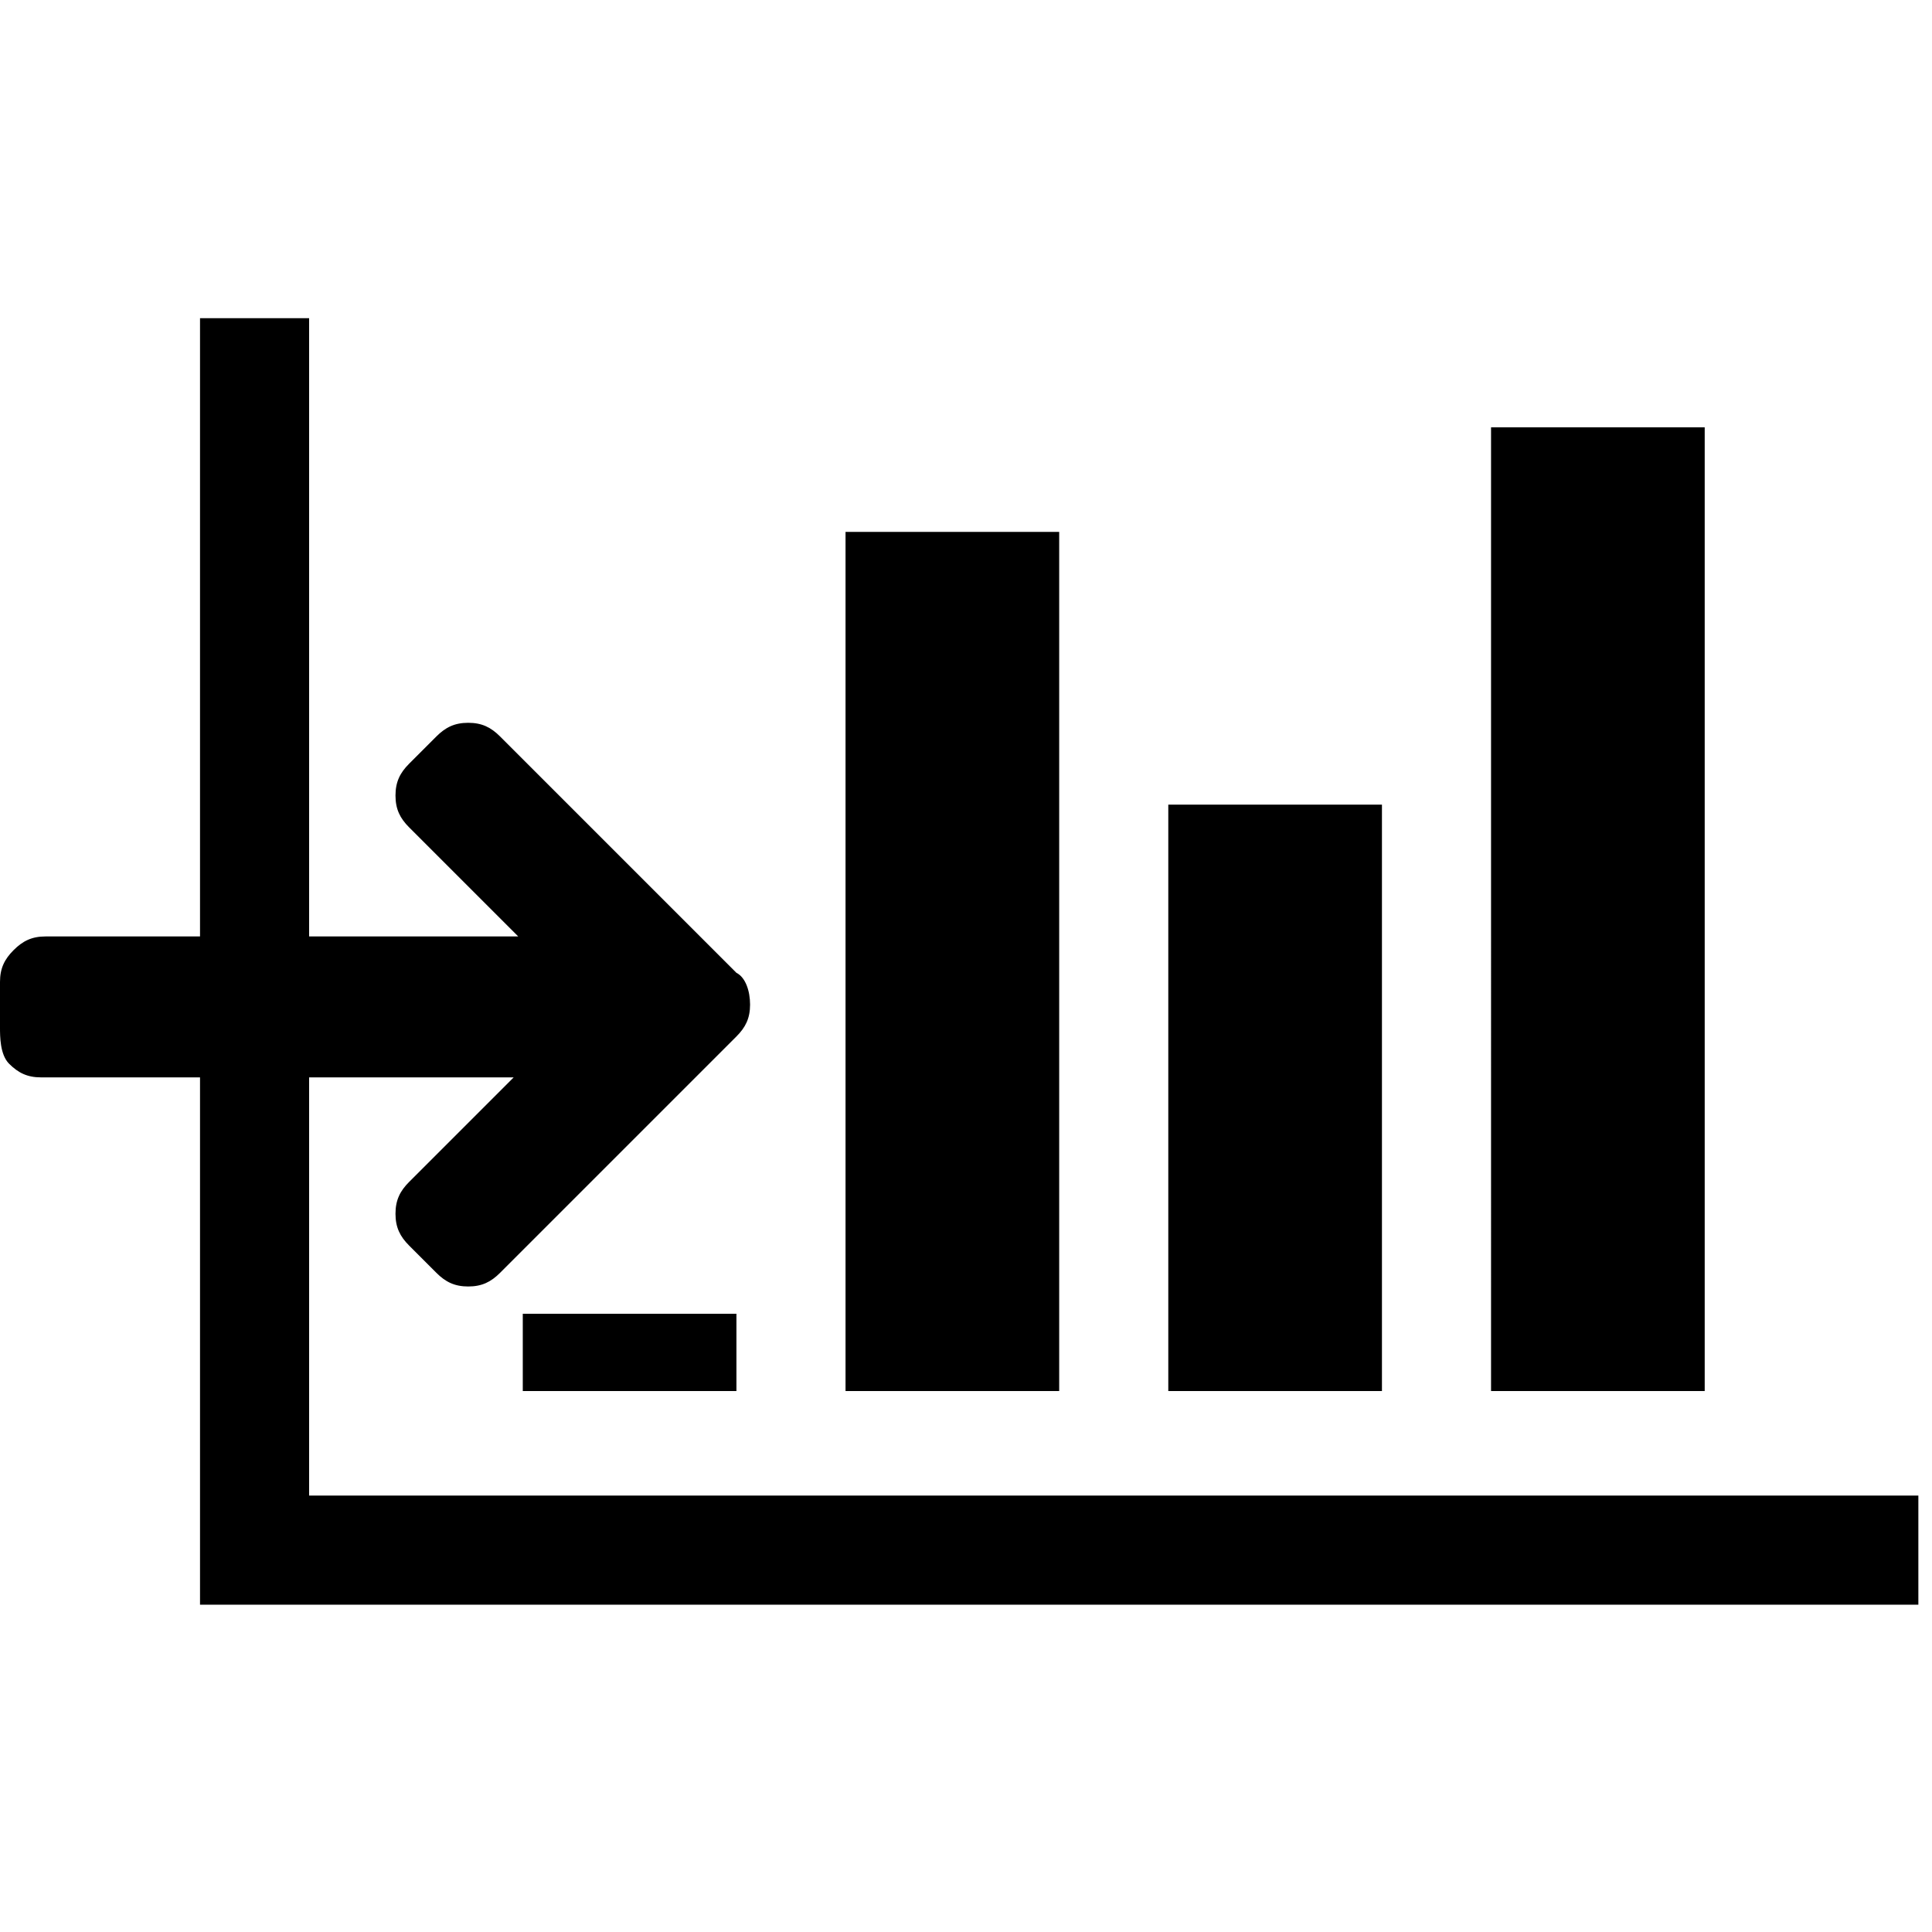 <?xml version="1.0" encoding="utf-8"?>
<!-- Generator: Adobe Illustrator 21.1.0, SVG Export Plug-In . SVG Version: 6.00 Build 0)  -->
<svg version="1.1" id="Ebene_1" xmlns="http://www.w3.org/2000/svg" xmlns:xlink="http://www.w3.org/1999/xlink" x="0px" y="0px"
	 viewBox="0 0 42.5 42.5" style="enable-background:new 0 0 42.5 42.5;" xml:space="preserve">
<path d="M16.2,28.9v1.7h-4.7v-1.7H16.2z M23.3,11.7v18.9h-4.7V11.7H23.3z M42.2,32.9v2.4H4.4V7h2.4v25.9H42.2z M30.4,17.7v12.9h-4.7
	V17.7H30.4z M37.5,9.4v21.2h-4.7V9.4H37.5z M16.5,22.1c0,0.3-0.1,0.5-0.3,0.7L11,28c-0.2,0.2-0.4,0.3-0.7,0.3
	c-0.3,0-0.5-0.1-0.7-0.3L9,27.4c-0.2-0.2-0.3-0.4-0.3-0.7s0.1-0.5,0.3-0.7l2.3-2.3H0.9c-0.3,0-0.5-0.1-0.7-0.3S0,22.8,0,22.6v-1
	c0-0.3,0.1-0.5,0.3-0.7s0.4-0.3,0.7-0.3h10.4L9,18.2c-0.2-0.2-0.3-0.4-0.3-0.7c0-0.3,0.1-0.5,0.3-0.7l0.6-0.6
	c0.2-0.2,0.4-0.3,0.7-0.3c0.3,0,0.5,0.1,0.7,0.3l5.2,5.2C16.4,21.5,16.5,21.8,16.5,22.1z"/>
</svg>
